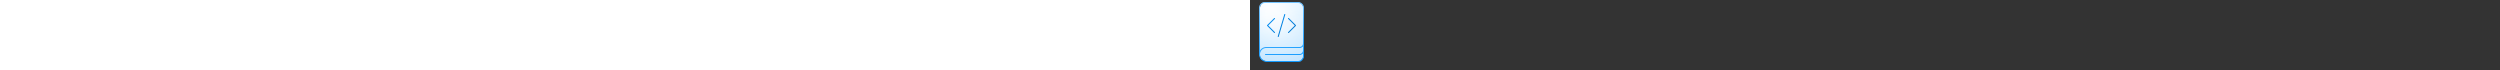 <?xml version="1.0" encoding="utf-8"?><svg xmlns="http://www.w3.org/2000/svg" width="100%" height="70" fill="currentColor" preserveAspectRatio="xMidYMid meet"><rect width="100%" height="100%" fill="#333333" stroke="none"/><path fill="url(#icon-2566c712efadcf64__icon-a71e85cf1f76736e__a)" fill-rule="evenodd" d="M13.875 2.5H48.5c2.343 0 4.893 2.759 4.893 5.172v35.73c0 1.479 1.255.442 0 1.348l.348 1.671v8.704l-.348 2.563-3.018 3.5h-35l-4.313-2-1.75-4.563v-2.25s1.143-1.715.348-.88V11.654c0-3.62.7-9.154 4.215-9.154Z" clip-rule="evenodd" /><path fill="url(#icon-7d3bb799f327809e__icon-74d23eb68758823b__b)" fill-opacity=".2" fill-rule="evenodd" d="M13.875 2.5H48.5c2.343 0 4.893 2.759 4.893 5.172v35.73c0 1.479 1.255.442 0 1.348l.348 1.671v8.704l-.348 2.563-3.018 3.5h-35l-4.313-2-1.75-4.563v-2.25s1.143-1.715.348-.88V11.654c0-3.62.7-9.154 4.215-9.154Z" clip-rule="evenodd" /><path fill="url(#icon-6c06e446c66286a4__icon-32bd39479945f705__c)" fill-rule="evenodd" d="M9.006 54.32A8 8 0 0 0 17 62h31a6 6 0 0 0 6-6V8a6 6 0 0 0-6-6H15a6 6 0 0 0-6 6v46c0 .055 0 .11.002.164A7.487 7.487 0 0 0 9 54.32h.006ZM15 3h33a5 5 0 0 1 5 5v35.5a3.5 3.5 0 0 1-3.5 3.5H16.32A7.317 7.317 0 0 0 10 50.625V8a5 5 0 0 1 5-5Zm-4.998 51.164A6.32 6.32 0 0 1 16.32 48H49.5a4.491 4.491 0 0 0 3.5-1.671V50.5a3.5 3.5 0 0 1-3.5 3.5h-34a.5.5 0 0 0 0 1h34a4.491 4.491 0 0 0 3.5-1.671V56a5 5 0 0 1-5 5H17a7 7 0 0 1-6.998-6.836Z" clip-rule="evenodd" /><path fill="url(#icon-86679a6d229430cc__icon-86ee1574a8d9bacb__d)" d="M34.926 14.02a.5.5 0 0 1 .337.623l-6.534 22a.5.5 0 1 1-.958-.285l6.533-22a.5.5 0 0 1 .622-.337Z" /><path fill="url(#icon-431130b786e9f120__icon-9f0212bc3569ae9d__e)" d="M24.854 18.146a.5.5 0 0 0-.708 0l-6.929 6.93a.6.6 0 0 0 0 .848l6.93 6.93a.5.5 0 0 0 .707-.708L18.207 25.5l6.647-6.646a.5.5 0 0 0 0-.708Z" /><path fill="url(#icon-88ed8b56e97feebd__icon-2fcaad9931c80ab1__f)" d="M38.854 32.854a.5.5 0 0 1-.708-.708l6.647-6.646-6.647-6.646a.5.5 0 0 1 .708-.708l6.929 6.93a.6.6 0 0 1 0 .848l-6.93 6.93Z" /><defs><linearGradient id="icon-2566c712efadcf64__icon-a71e85cf1f76736e__a" x1="21.712" x2="31.364" y1="2.5" y2="61.231" gradientUnits="userSpaceOnUse"><stop stop-color="#FFFFFF" /><stop offset="1" stop-color="#D7EEFF" /></linearGradient><linearGradient id="icon-6c06e446c66286a4__icon-32bd39479945f705__c" x1="23.531" x2="34.158" y1="2" y2="61.777" gradientUnits="userSpaceOnUse"><stop stop-color="#77C5FF" /><stop offset="1" stop-color="#119AFF" /></linearGradient><linearGradient id="icon-86679a6d229430cc__icon-86ee1574a8d9bacb__d" x1="17.041" x2="39.452" y1="14" y2="42.176" gradientUnits="userSpaceOnUse"><stop stop-color="#0091FC" /><stop offset="1" stop-color="#0070C4" /></linearGradient><linearGradient id="icon-431130b786e9f120__icon-9f0212bc3569ae9d__e" x1="17.041" x2="39.452" y1="14" y2="42.176" gradientUnits="userSpaceOnUse"><stop stop-color="#0091FC" /><stop offset="1" stop-color="#0070C4" /></linearGradient><linearGradient id="icon-88ed8b56e97feebd__icon-2fcaad9931c80ab1__f" x1="17.041" x2="39.452" y1="14" y2="42.176" gradientUnits="userSpaceOnUse"><stop stop-color="#0091FC" /><stop offset="1" stop-color="#0070C4" /></linearGradient><radialGradient id="icon-7d3bb799f327809e__icon-74d23eb68758823b__b" cx="0" cy="0" r="1" gradientTransform="rotate(63.112 -2.692 28.083) scale(52.093 39.398)" gradientUnits="userSpaceOnUse"><stop offset=".177" stop-color="#FFFFFF" /><stop offset="1" stop-color="#71C2FF" /></radialGradient></defs></svg>